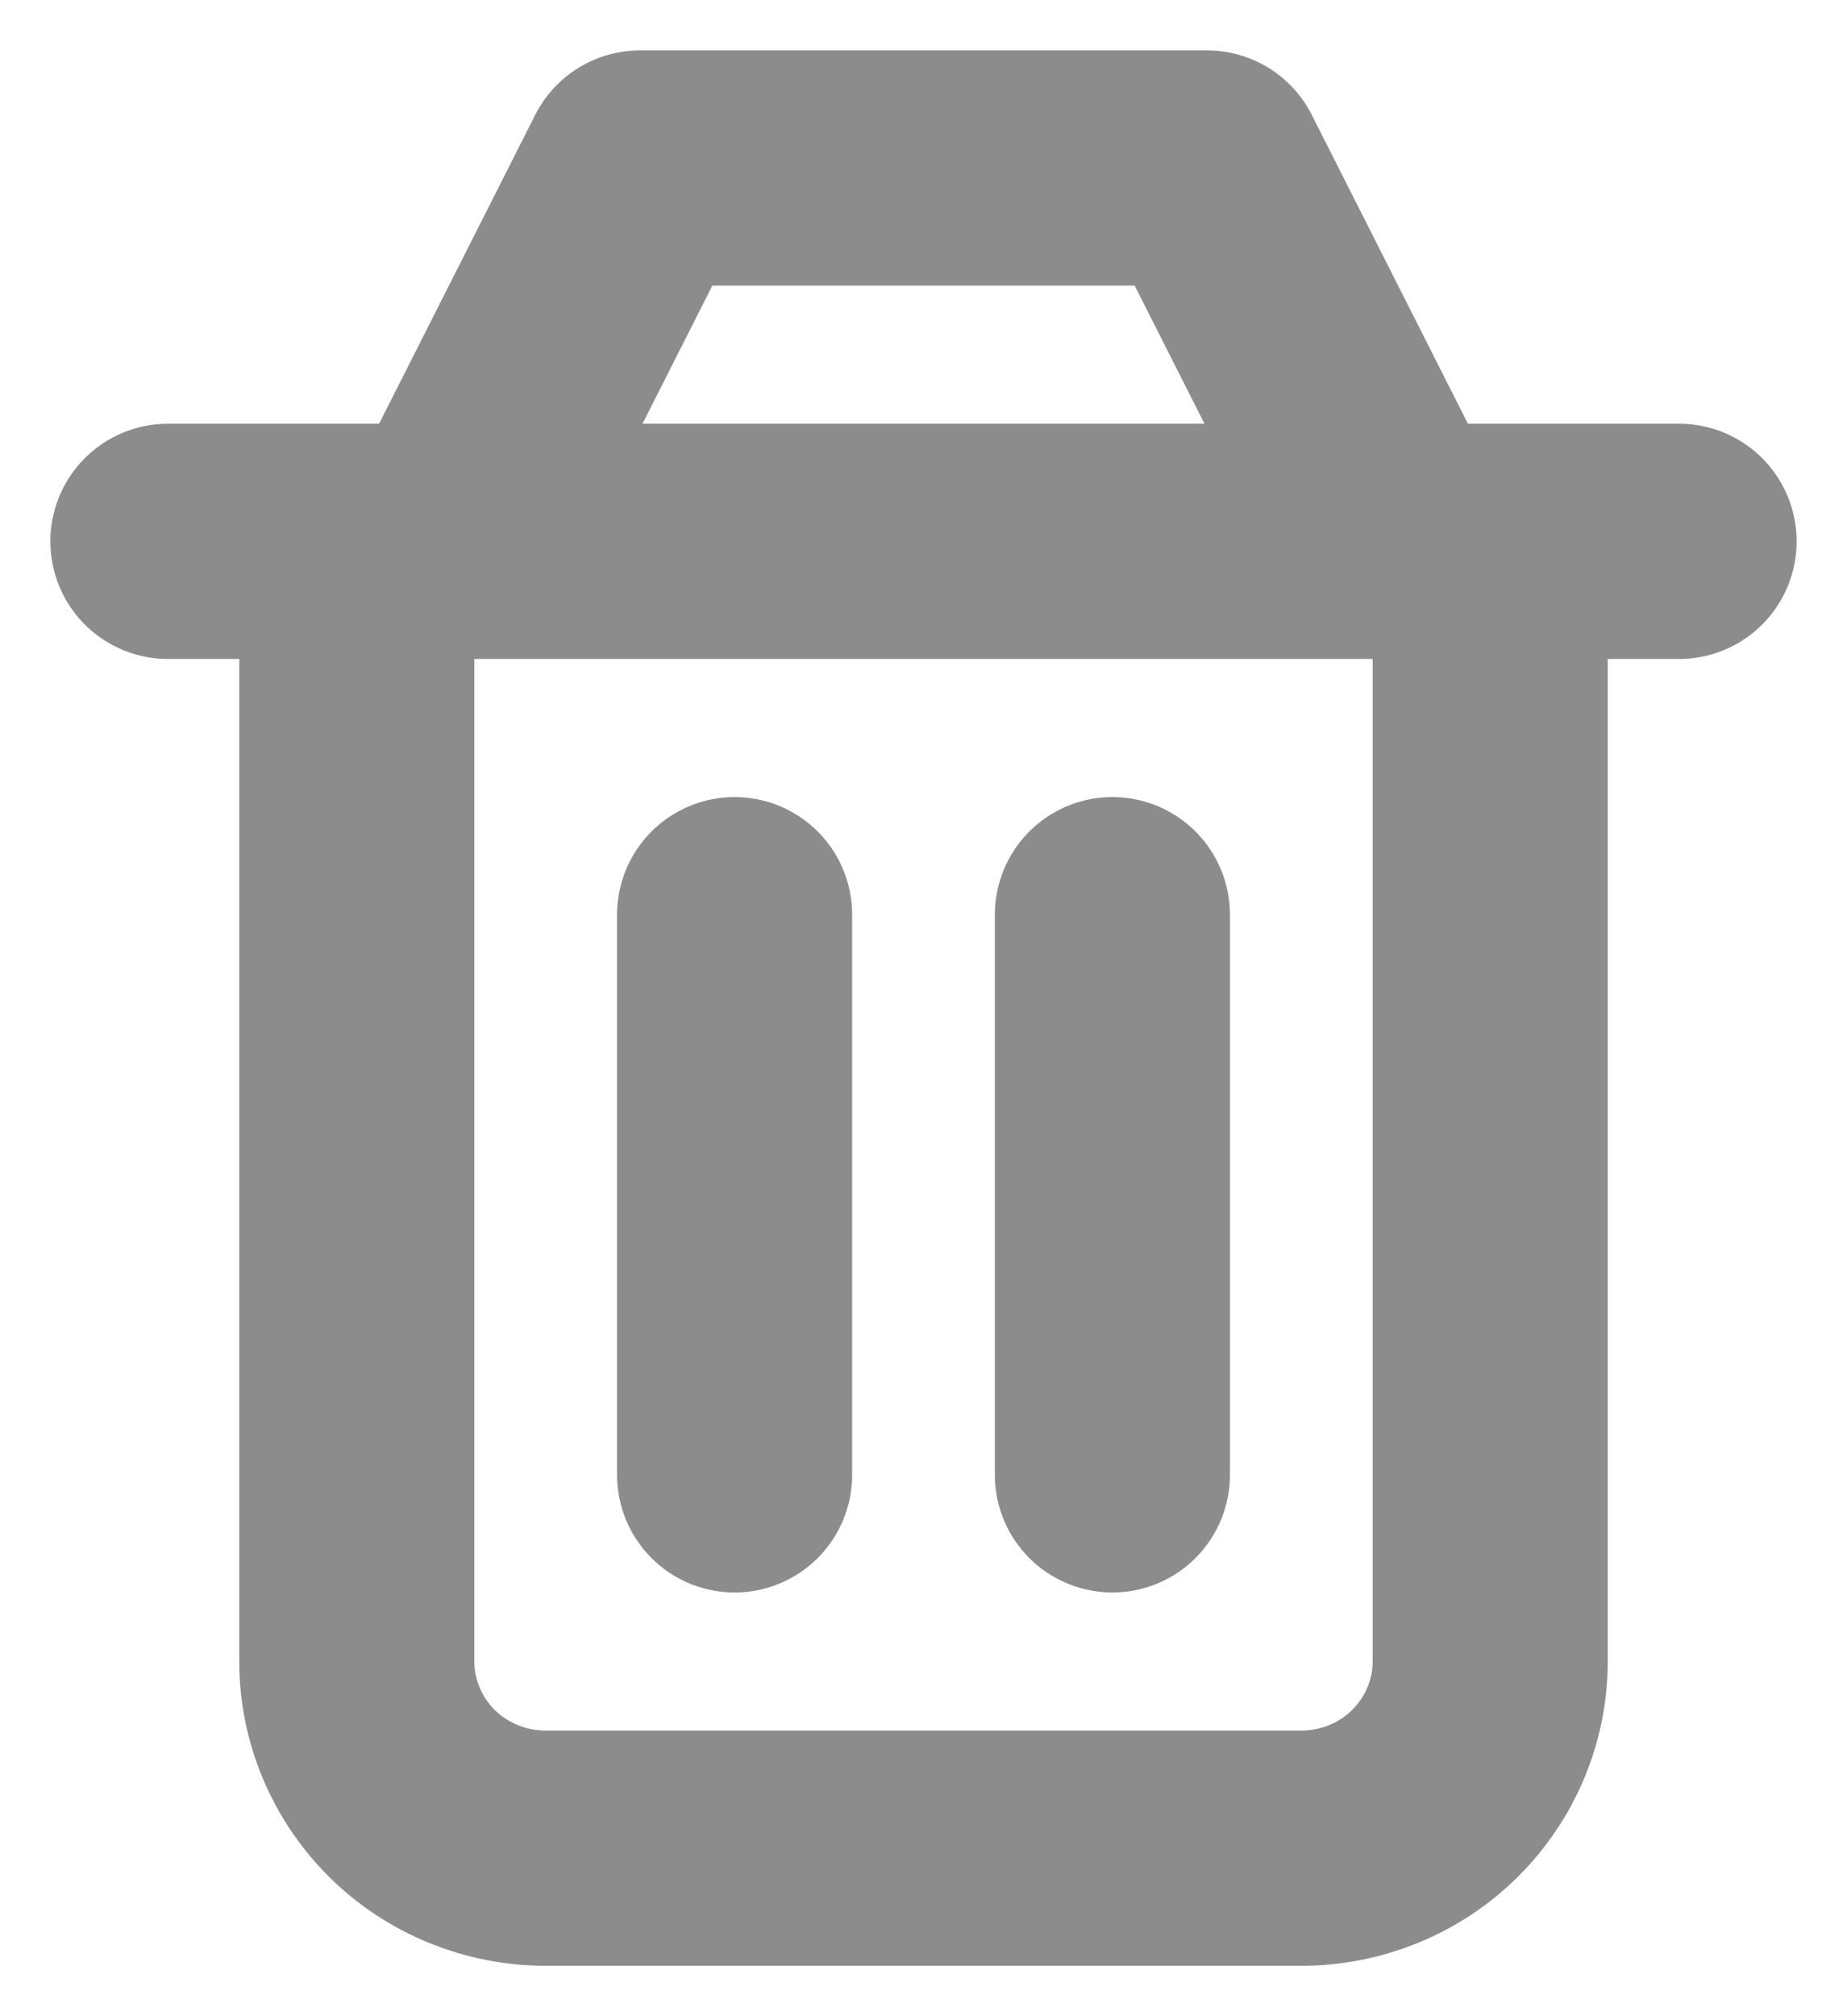 <svg width="11" height="12" viewBox="0 0 11 12" fill="none" xmlns="http://www.w3.org/2000/svg">
<path d="M6.625 5.444V8.778M4.375 5.444V8.778M2.125 3.222V9.889C2.125 10.184 2.244 10.466 2.454 10.675C2.665 10.883 2.952 11 3.25 11H7.75C8.048 11 8.335 10.883 8.545 10.675C8.756 10.466 8.875 10.184 8.875 9.889V3.222M1 3.222H10M2.688 3.222L3.812 1H7.188L8.312 3.222" stroke="#8C8C8C" stroke-width="1.4" stroke-linecap="round" stroke-linejoin="round"/>
</svg>
